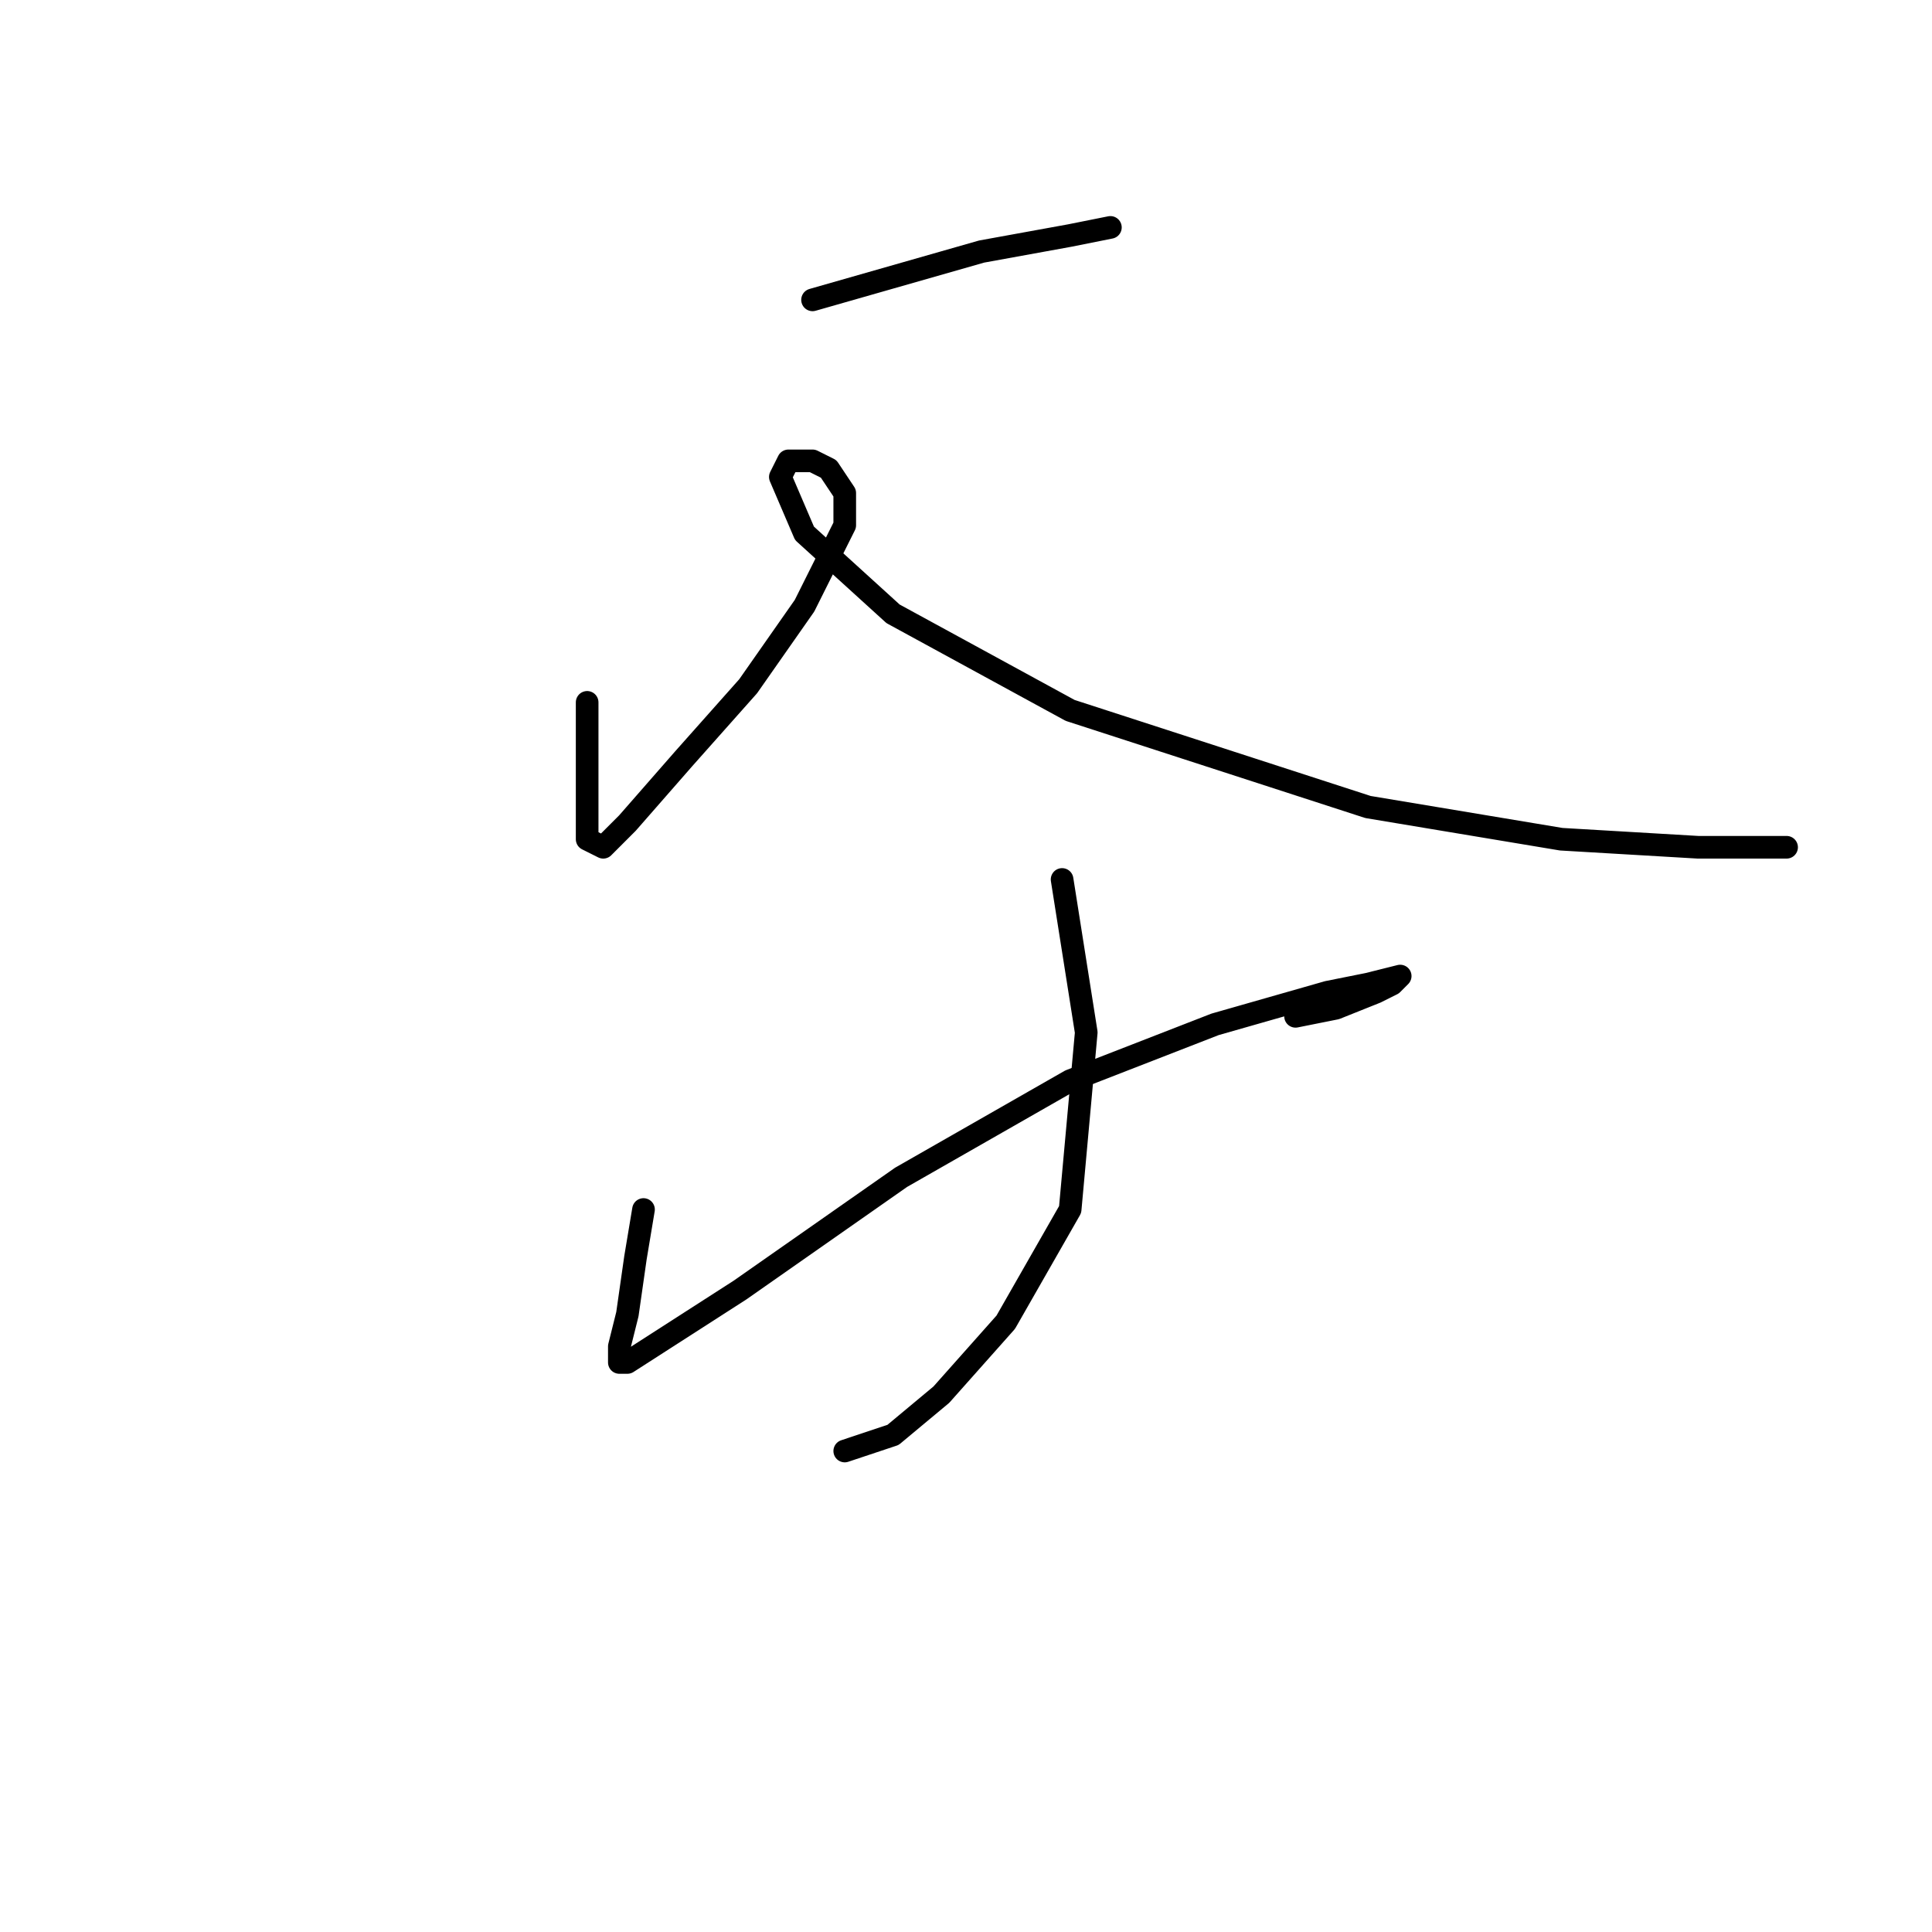 <?xml version="1.0" standalone="no"?>
    <svg width="256" height="256" xmlns="http://www.w3.org/2000/svg" version="1.1">
    <polyline stroke="black" stroke-width="3" stroke-linecap="round" fill="transparent" stroke-linejoin="round" points="107.667 39.733 130.067 33.333 141.8 31.2 147.133 30.133 147.133 30.133 " />
        <polyline stroke="black" stroke-width="3" stroke-linecap="round" fill="transparent" stroke-linejoin="round" points="77.8 93.067 77.8 99.467 77.8 106.933 77.8 111.2 79.933 112.267 83.133 109.067 90.6 100.533 99.133 90.933 106.6 80.267 111.933 69.6 111.933 65.333 109.8 62.133 107.667 61.067 104.467 61.067 103.4 63.2 106.6 70.667 118.333 81.333 141.8 94.133 181.267 106.933 206.867 111.2 225 112.267 234.6 112.267 236.733 112.267 236.733 112.267 " />
        <polyline stroke="black" stroke-width="3" stroke-linecap="round" fill="transparent" stroke-linejoin="round" points="85.267 160.267 84.2 166.667 83.133 174.133 82.067 178.4 82.067 180.533 83.133 180.533 98.067 170.933 119.4 156 141.8 143.2 161 135.733 175.933 131.467 181.267 130.4 185.533 129.333 184.467 130.4 182.333 131.467 177 133.6 171.667 134.667 171.667 134.667 " />
        <polyline stroke="black" stroke-width="3" stroke-linecap="round" fill="transparent" stroke-linejoin="round" points="140.733 116.533 143.933 136.8 141.8 160.267 133.267 175.2 124.733 184.8 118.333 190.133 111.933 192.267 111.933 192.267 " />
        </svg>